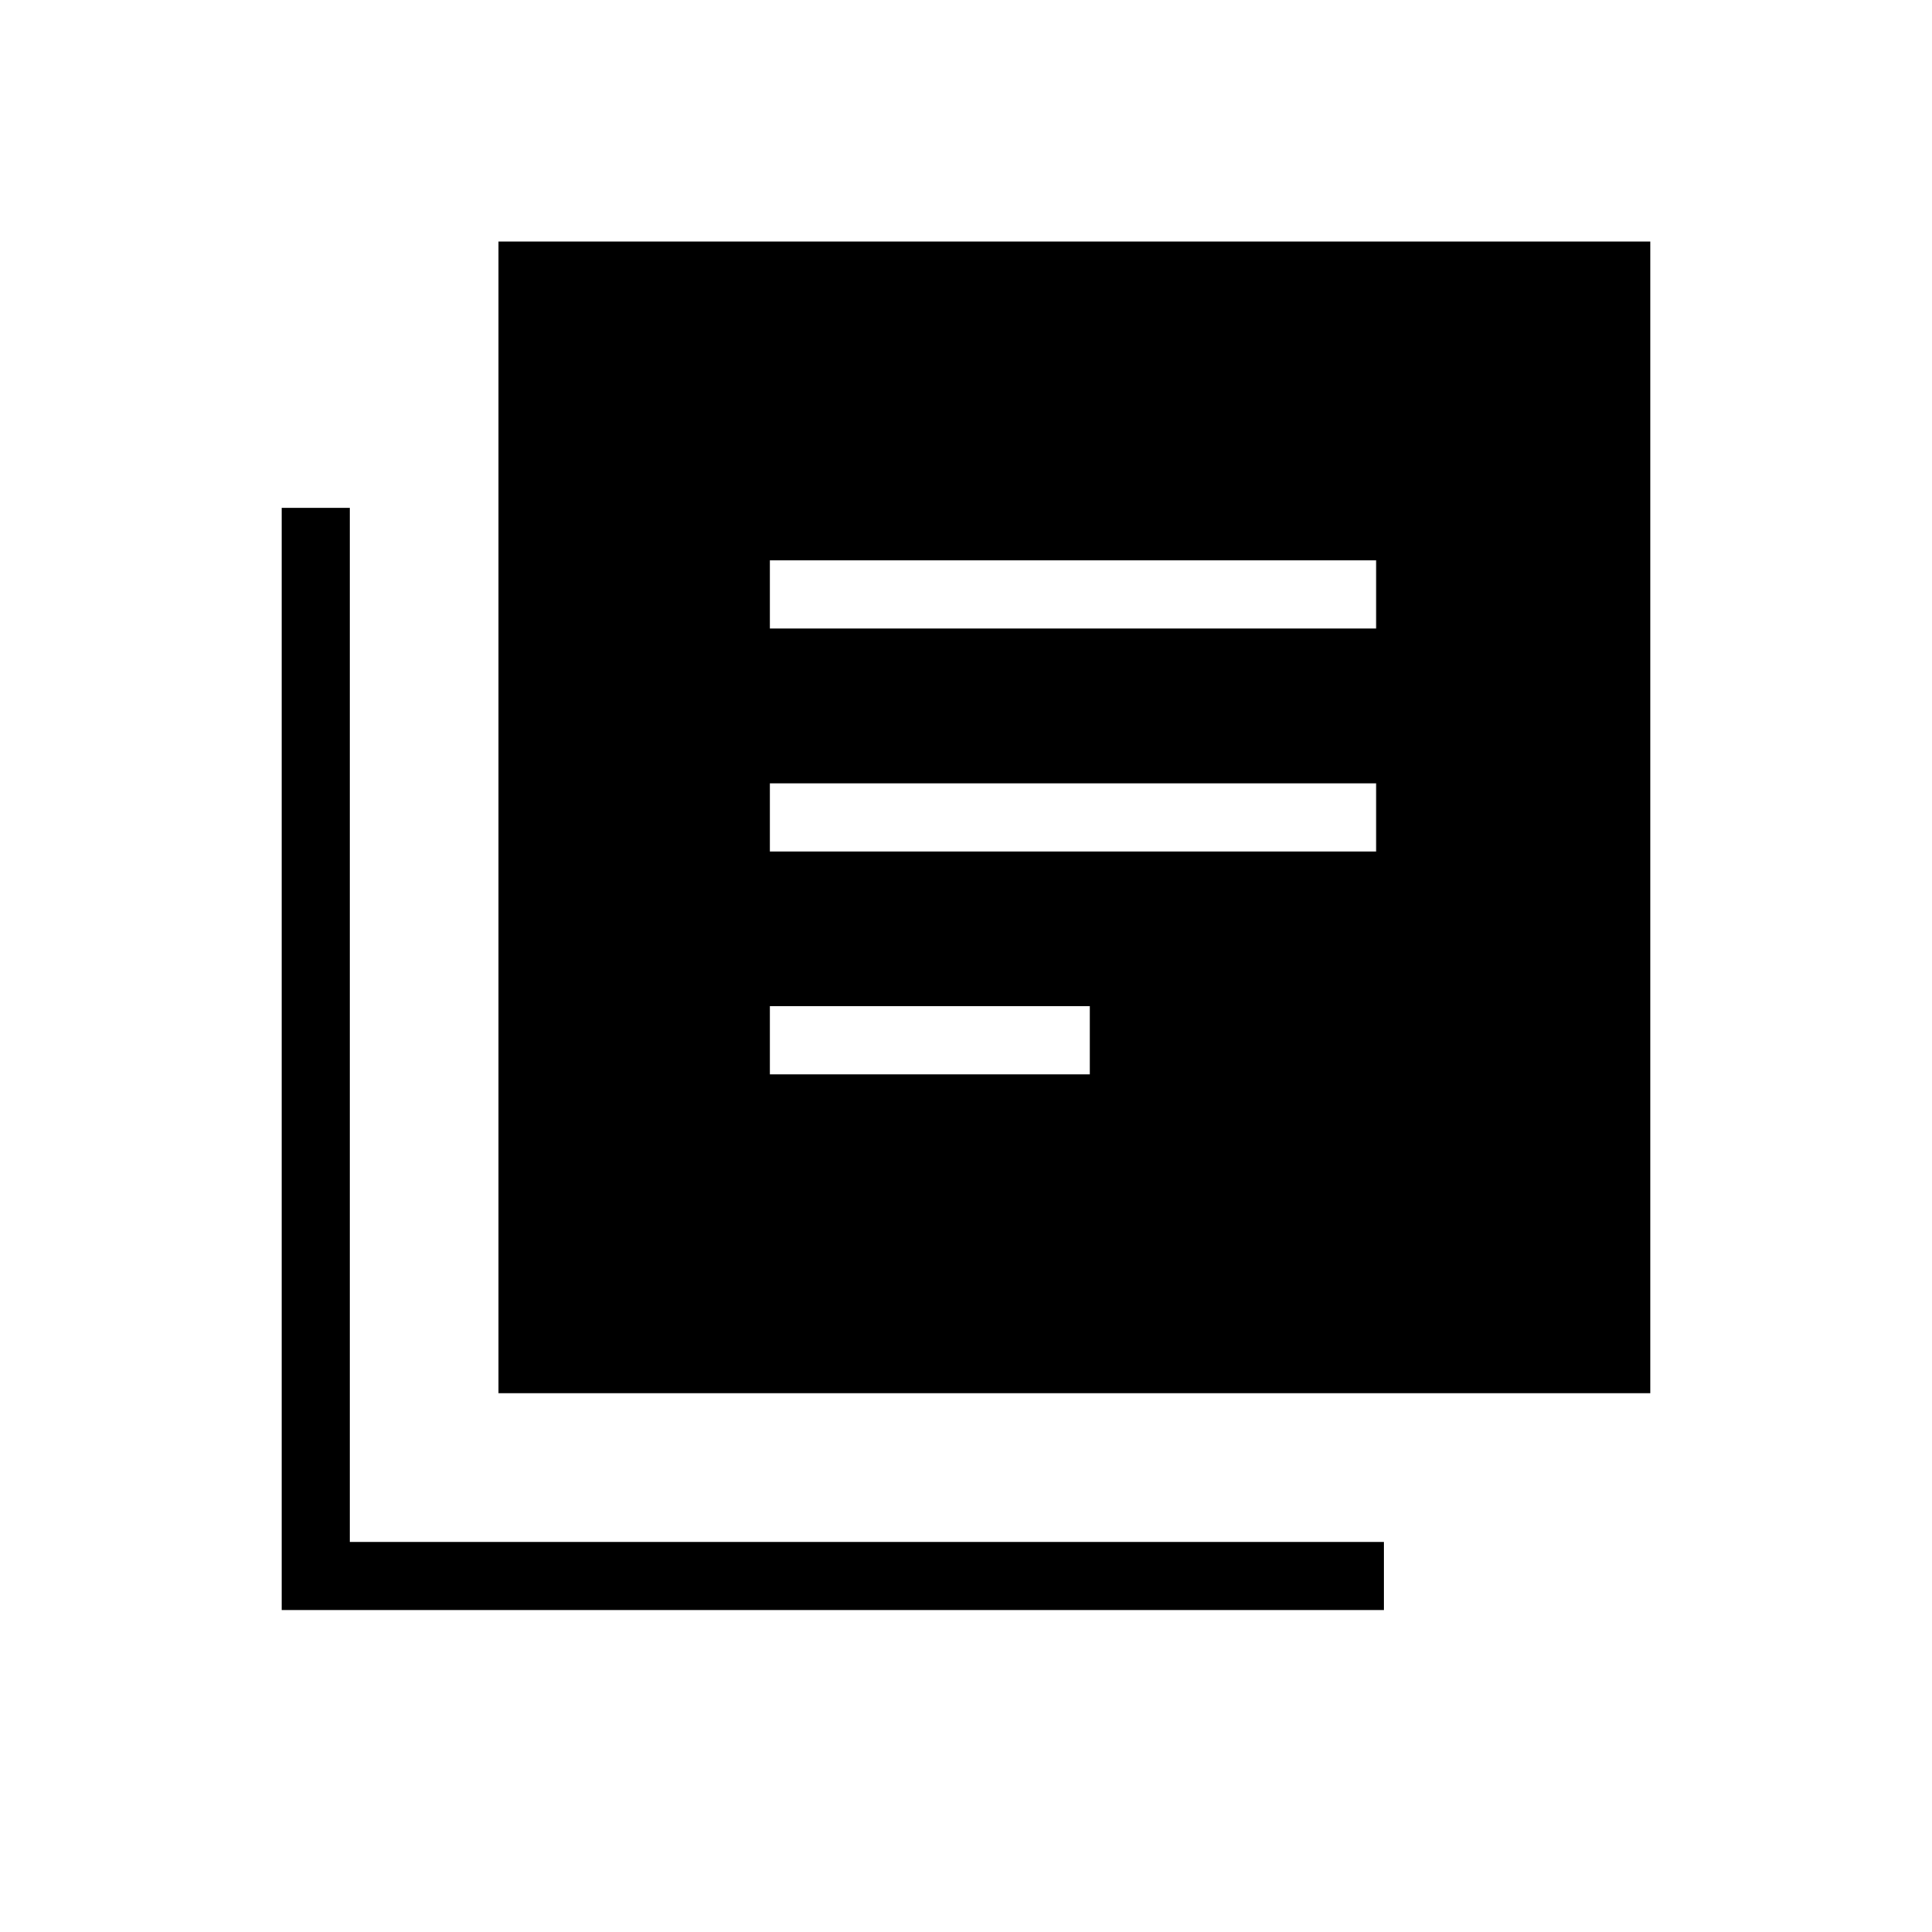<svg xmlns="http://www.w3.org/2000/svg" height="40" viewBox="0 -960 960 960" width="40"><path d="M382.51-426.15h158.98V-460H382.51v33.85Zm0-110.77H683.8v-33.85H382.51v33.85Zm0-110.77H683.8v-33.85H382.51v33.85Zm-134.82 380V-840H820v572.31H247.69ZM140-160v-547.69h33.85v513.84h513.84V-160H140Z"/></svg>